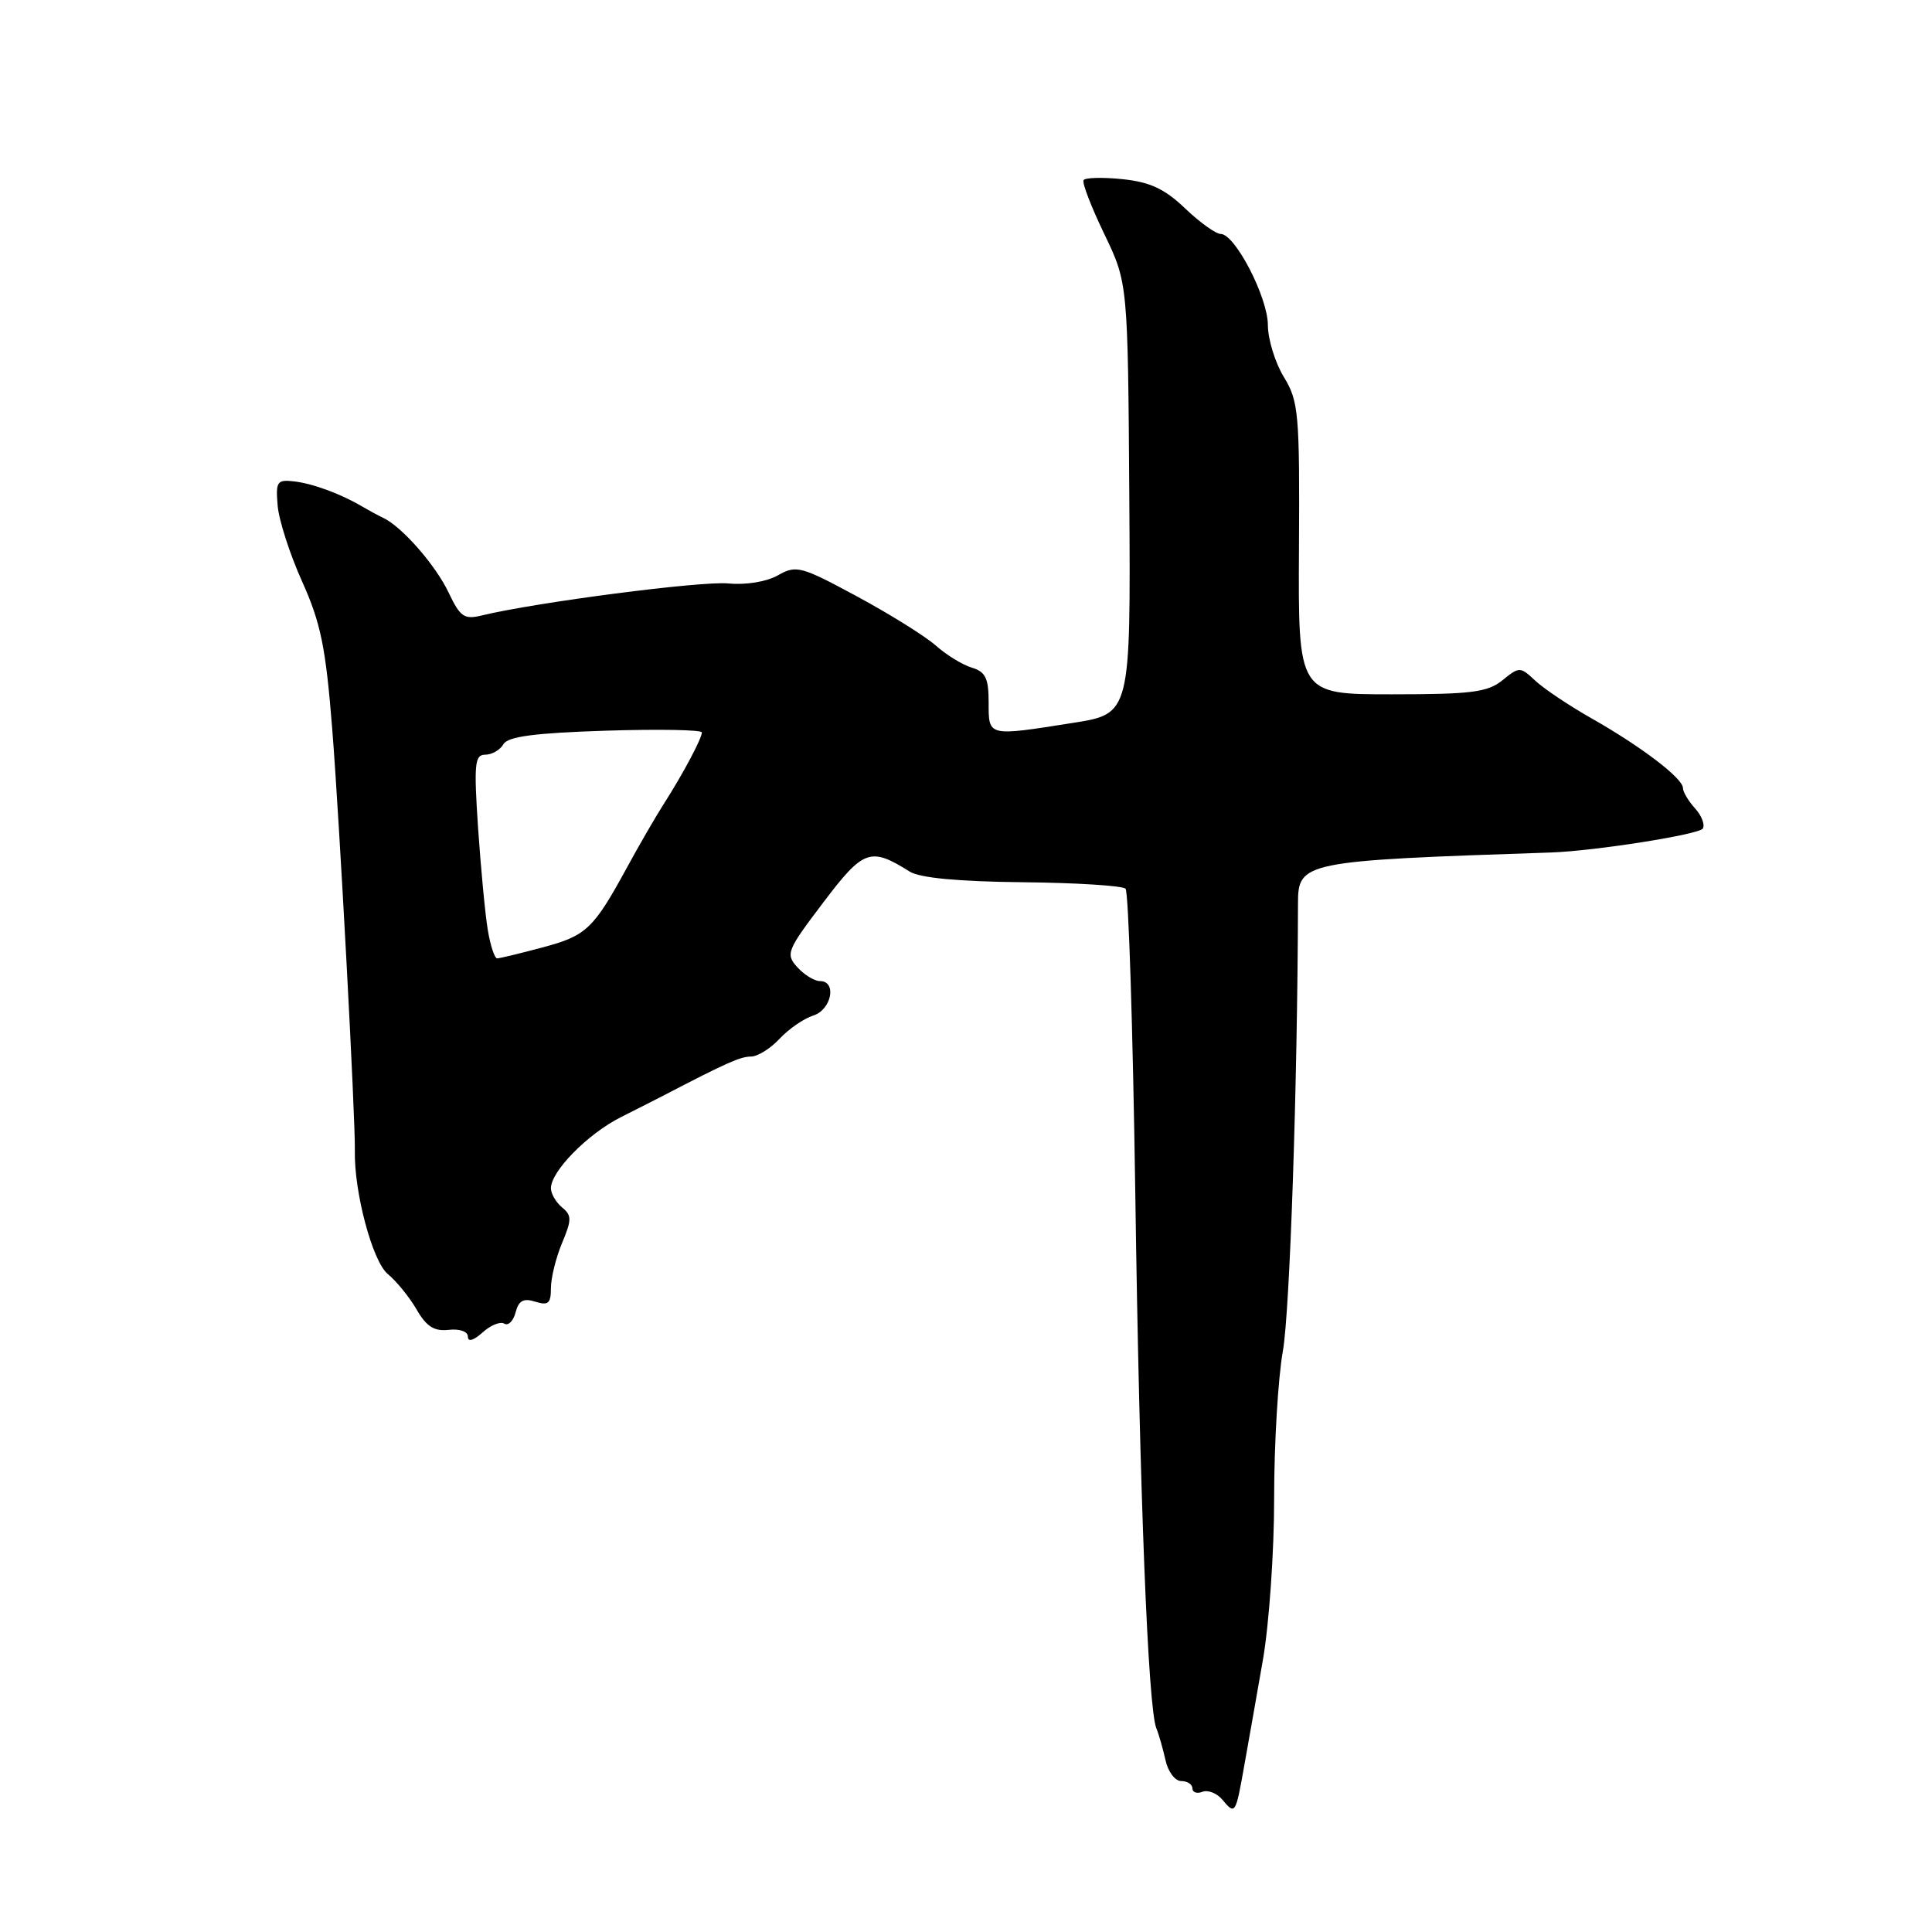 <?xml version="1.0" encoding="UTF-8" standalone="no"?>
<!DOCTYPE svg PUBLIC "-//W3C//DTD SVG 1.1//EN" "http://www.w3.org/Graphics/SVG/1.1/DTD/svg11.dtd" >
<svg xmlns="http://www.w3.org/2000/svg" xmlns:xlink="http://www.w3.org/1999/xlink" version="1.1" viewBox="0 0 256 256">
 <g >
 <path fill="currentColor"
d=" M 164.87 233.96 C 165.41 230.96 166.52 224.65 167.34 219.95 C 168.16 215.25 168.84 205.58 168.83 198.45 C 168.83 191.33 169.35 182.57 169.99 179.00 C 170.91 173.82 171.93 143.69 171.99 119.73 C 172.00 114.18 172.62 114.06 205.50 112.96 C 211.26 112.77 225.14 110.58 225.63 109.79 C 225.94 109.28 225.48 108.08 224.60 107.11 C 223.72 106.14 223.00 104.93 223.00 104.42 C 223.00 103.14 217.54 98.97 211.00 95.25 C 207.97 93.54 204.57 91.26 203.44 90.20 C 201.43 88.32 201.32 88.32 199.08 90.14 C 197.11 91.73 194.98 92.00 184.39 92.00 C 172.01 92.00 172.01 92.00 172.12 72.71 C 172.22 54.74 172.08 53.18 170.12 49.96 C 168.96 48.06 168.01 44.96 168.00 43.09 C 168.00 39.40 163.65 31.00 161.75 31.00 C 161.11 31.00 158.99 29.48 157.04 27.62 C 154.32 25.02 152.39 24.12 148.73 23.74 C 146.11 23.47 143.79 23.53 143.58 23.87 C 143.36 24.22 144.60 27.43 146.32 31.00 C 149.45 37.50 149.45 37.50 149.64 66.04 C 149.82 94.59 149.82 94.59 142.15 95.79 C 130.81 97.58 131.00 97.62 131.00 93.07 C 131.00 89.86 130.59 89.01 128.75 88.46 C 127.51 88.08 125.38 86.77 124.00 85.54 C 122.62 84.32 117.94 81.39 113.58 79.04 C 106.13 75.02 105.52 74.85 103.08 76.23 C 101.56 77.09 98.85 77.53 96.50 77.31 C 92.96 76.96 70.96 79.82 63.84 81.55 C 61.51 82.12 60.98 81.75 59.45 78.53 C 57.72 74.89 53.29 69.82 50.80 68.63 C 50.08 68.29 48.83 67.61 48.00 67.12 C 45.18 65.45 41.50 64.09 39.00 63.79 C 36.71 63.52 36.52 63.79 36.79 67.00 C 36.95 68.92 38.41 73.46 40.04 77.07 C 42.51 82.57 43.16 85.76 44.02 96.57 C 44.99 108.79 47.10 148.18 47.02 152.50 C 46.91 157.97 49.36 167.14 51.37 168.80 C 52.54 169.77 54.27 171.90 55.21 173.53 C 56.51 175.78 57.53 176.43 59.46 176.21 C 60.92 176.05 62.00 176.43 62.00 177.12 C 62.00 177.85 62.75 177.63 63.94 176.56 C 65.00 175.59 66.30 175.07 66.82 175.39 C 67.35 175.71 68.02 175.04 68.32 173.90 C 68.73 172.33 69.36 171.98 70.93 172.48 C 72.64 173.02 73.00 172.71 73.00 170.69 C 73.00 169.34 73.66 166.66 74.47 164.72 C 75.77 161.62 75.77 161.05 74.47 159.98 C 73.66 159.30 73.00 158.17 73.00 157.45 C 73.00 155.20 77.88 150.24 82.27 148.03 C 84.60 146.86 87.17 145.55 88.00 145.12 C 96.27 140.82 98.11 140.00 99.50 140.00 C 100.38 140.00 102.09 138.94 103.30 137.64 C 104.51 136.34 106.51 134.96 107.75 134.57 C 110.18 133.81 110.93 130.00 108.65 130.00 C 107.92 130.00 106.56 129.17 105.65 128.16 C 104.07 126.42 104.26 125.95 109.06 119.62 C 114.42 112.53 115.32 112.21 120.54 115.49 C 121.89 116.33 126.94 116.81 135.50 116.90 C 142.61 116.97 148.75 117.36 149.14 117.76 C 149.54 118.17 150.11 136.28 150.43 158.00 C 151.00 198.04 152.12 226.27 153.22 229.00 C 153.56 229.82 154.10 231.74 154.44 233.25 C 154.77 234.76 155.70 236.00 156.52 236.00 C 157.33 236.00 158.00 236.44 158.00 236.97 C 158.00 237.50 158.60 237.71 159.34 237.42 C 160.08 237.14 161.27 237.62 161.98 238.48 C 163.67 240.51 163.73 240.41 164.87 233.96 Z  M 64.64 123.25 C 64.29 121.19 63.72 115.11 63.35 109.75 C 62.78 101.20 62.90 100.00 64.30 100.00 C 65.18 100.00 66.26 99.38 66.70 98.62 C 67.29 97.59 70.79 97.13 80.25 96.82 C 87.26 96.60 93.00 96.70 93.00 97.05 C 93.00 97.85 90.51 102.53 87.97 106.50 C 86.91 108.15 84.70 111.97 83.05 115.00 C 78.62 123.12 77.69 124.00 71.84 125.55 C 68.90 126.34 66.22 126.98 65.88 126.99 C 65.54 126.99 64.98 125.31 64.64 123.25 Z "/>
</g>
</svg>